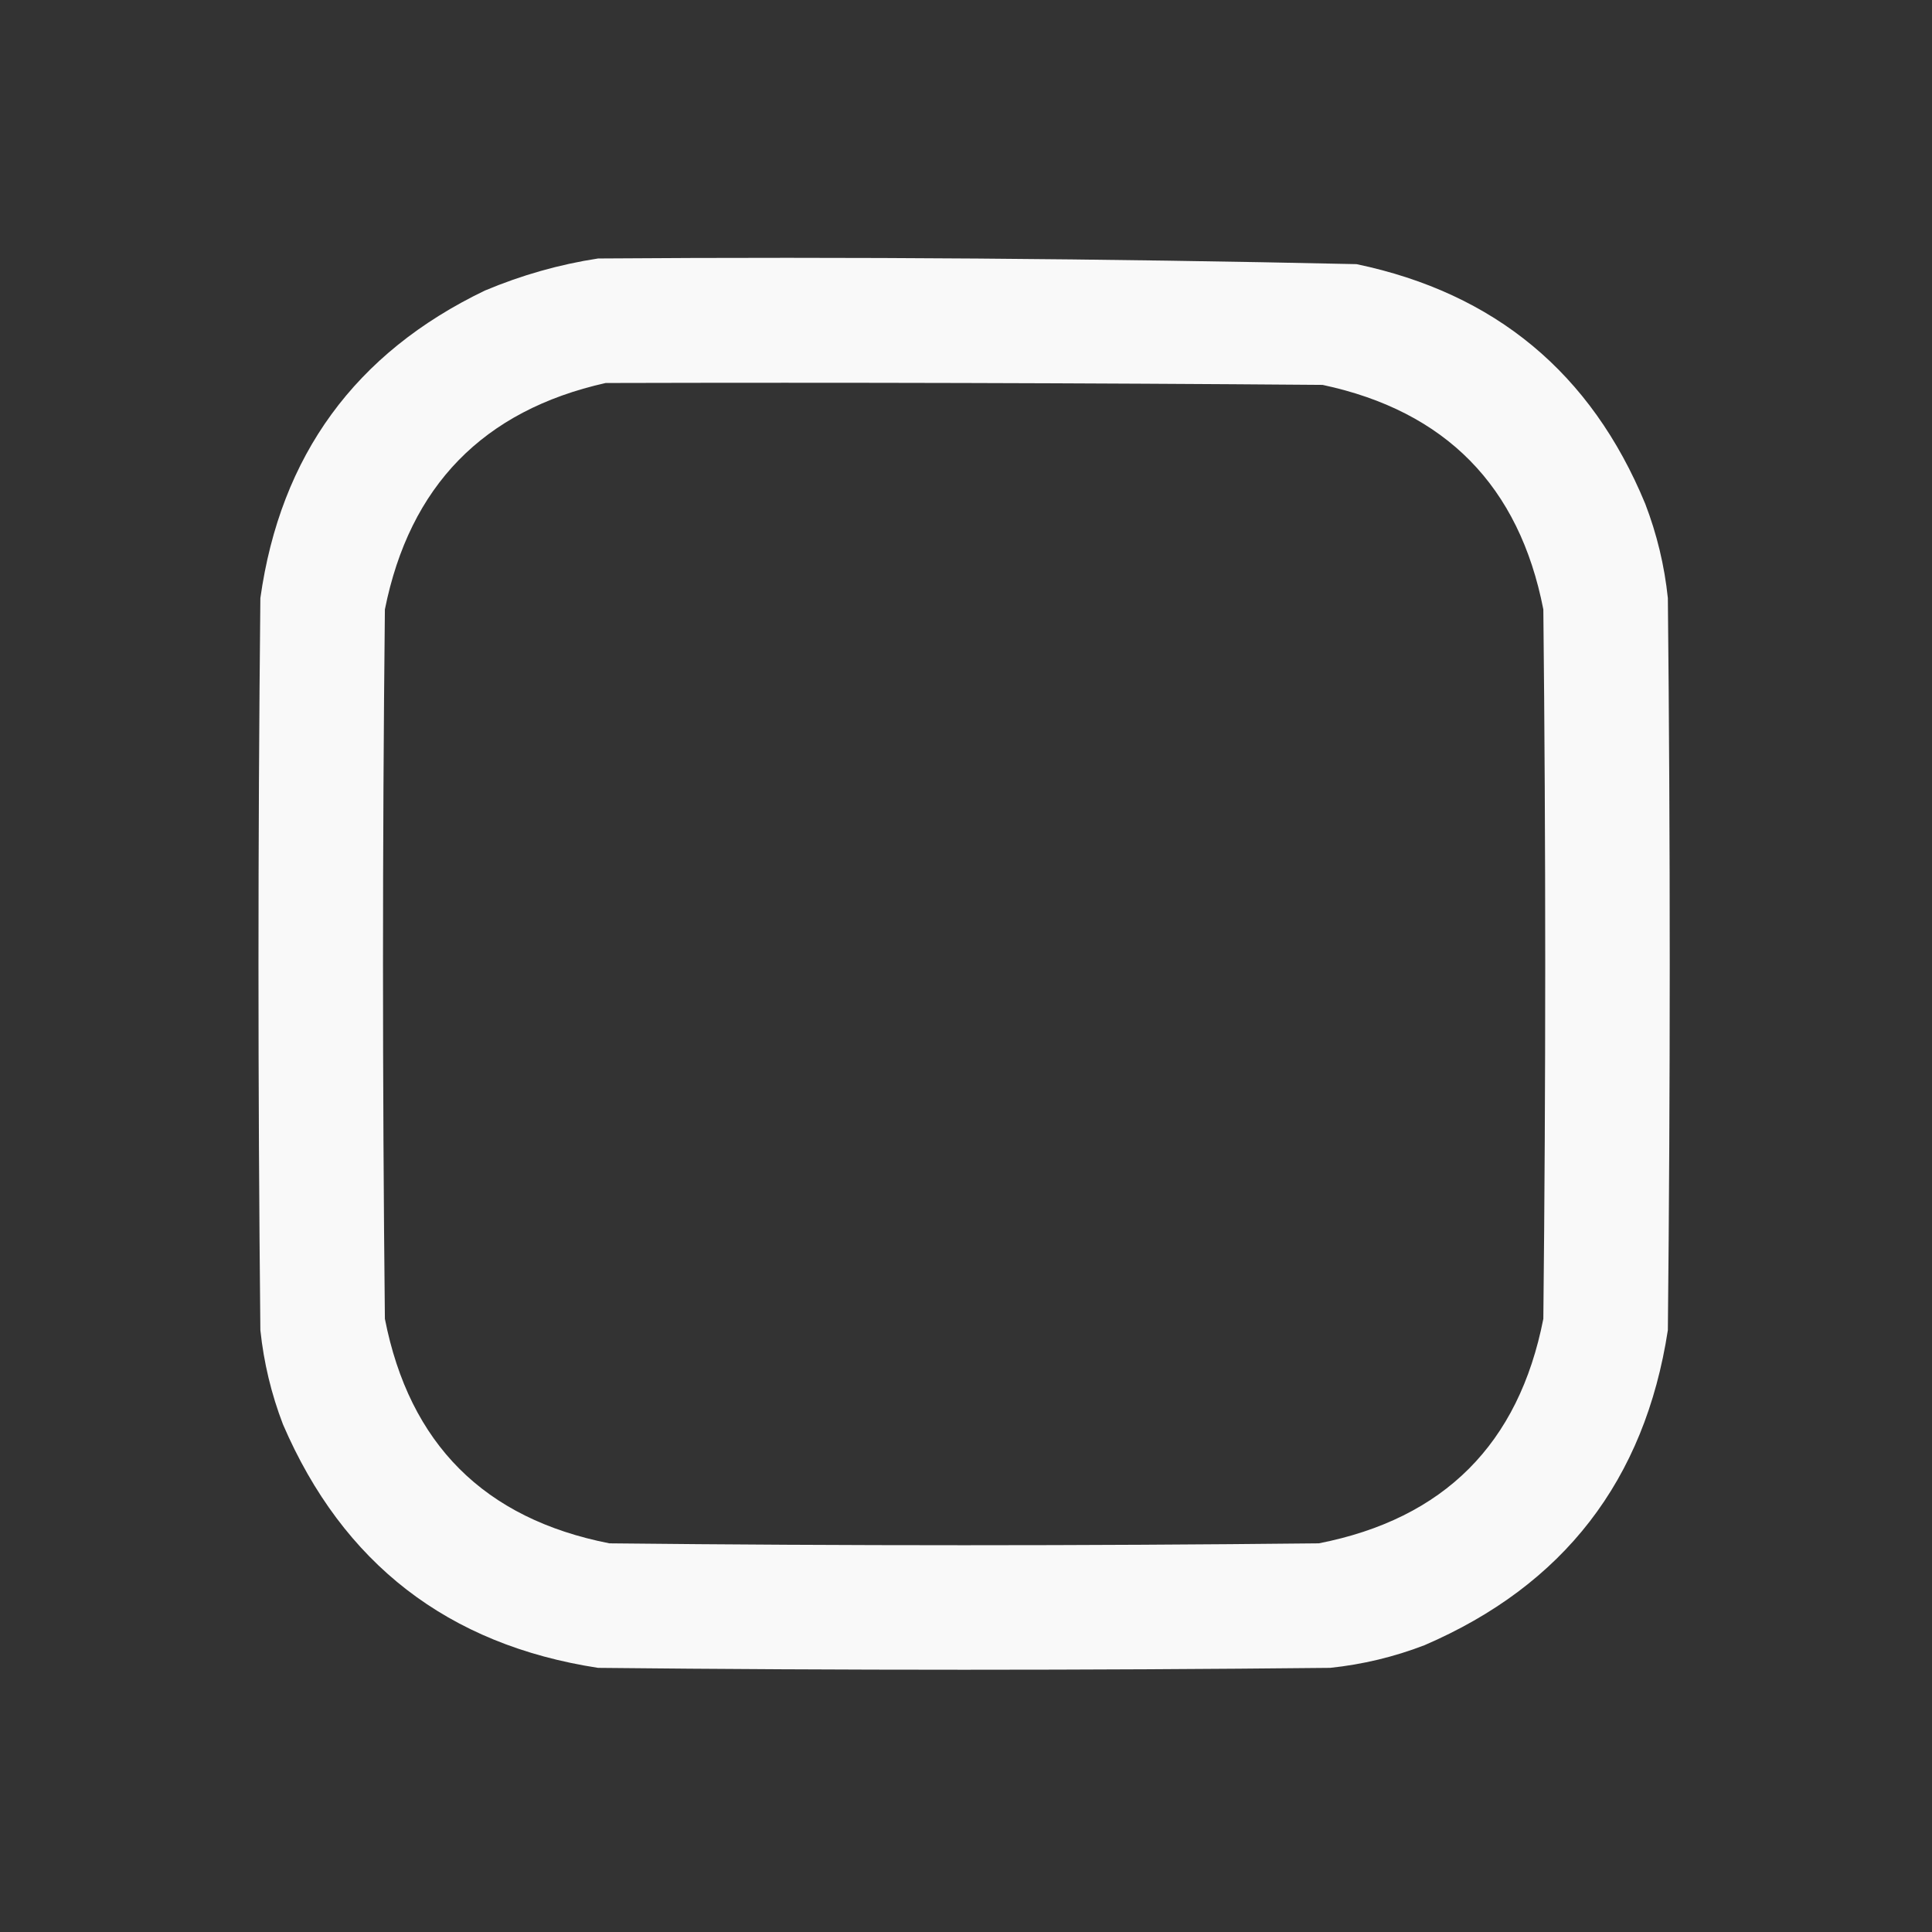 <svg xmlns="http://www.w3.org/2000/svg" version="1.1" width="512px" height="512px" style="shape-rendering:geometricPrecision; text-rendering:geometricPrecision; image-rendering:optimizeQuality; fill-rule:evenodd; clip-rule:evenodd" xmlns:xlink="http://www.w3.org/1999/xlink">
<rect width="100%" height="100%" fill="#333333" stroke="none"/>
<g><path style="opacity:0.967" fill="#fff" d="M 158.5,68.5 C 225.528,68.024 292.528,68.524 359.5,70C 396.184,77.684 421.684,98.85 436,133.5C 439.101,141.569 441.101,149.902 442,158.5C 442.667,223.167 442.667,287.833 442,352.5C 435.895,392.266 414.395,420.1 377.5,436C 369.431,439.101 361.098,441.101 352.5,442C 287.833,442.667 223.167,442.667 158.5,442C 118.734,435.895 90.9,414.395 75,377.5C 71.899,369.431 69.899,361.098 69,352.5C 68.333,287.833 68.333,223.167 69,158.5C 74.317,120.686 94.151,93.519 128.5,77C 138.276,72.894 148.276,70.06 158.5,68.5 Z M 160.5,101.5 C 223.834,101.333 287.168,101.5 350.5,102C 383.121,108.955 402.621,128.788 409,161.5C 409.667,224.167 409.667,286.833 409,349.5C 402.5,382.667 382.667,402.5 349.5,409C 286.833,409.667 224.167,409.667 161.5,409C 128.333,402.5 108.5,382.667 102,349.5C 101.333,286.833 101.333,224.167 102,161.5C 108.56,128.774 128.06,108.774 160.5,101.5 Z"/></g>
</svg>
